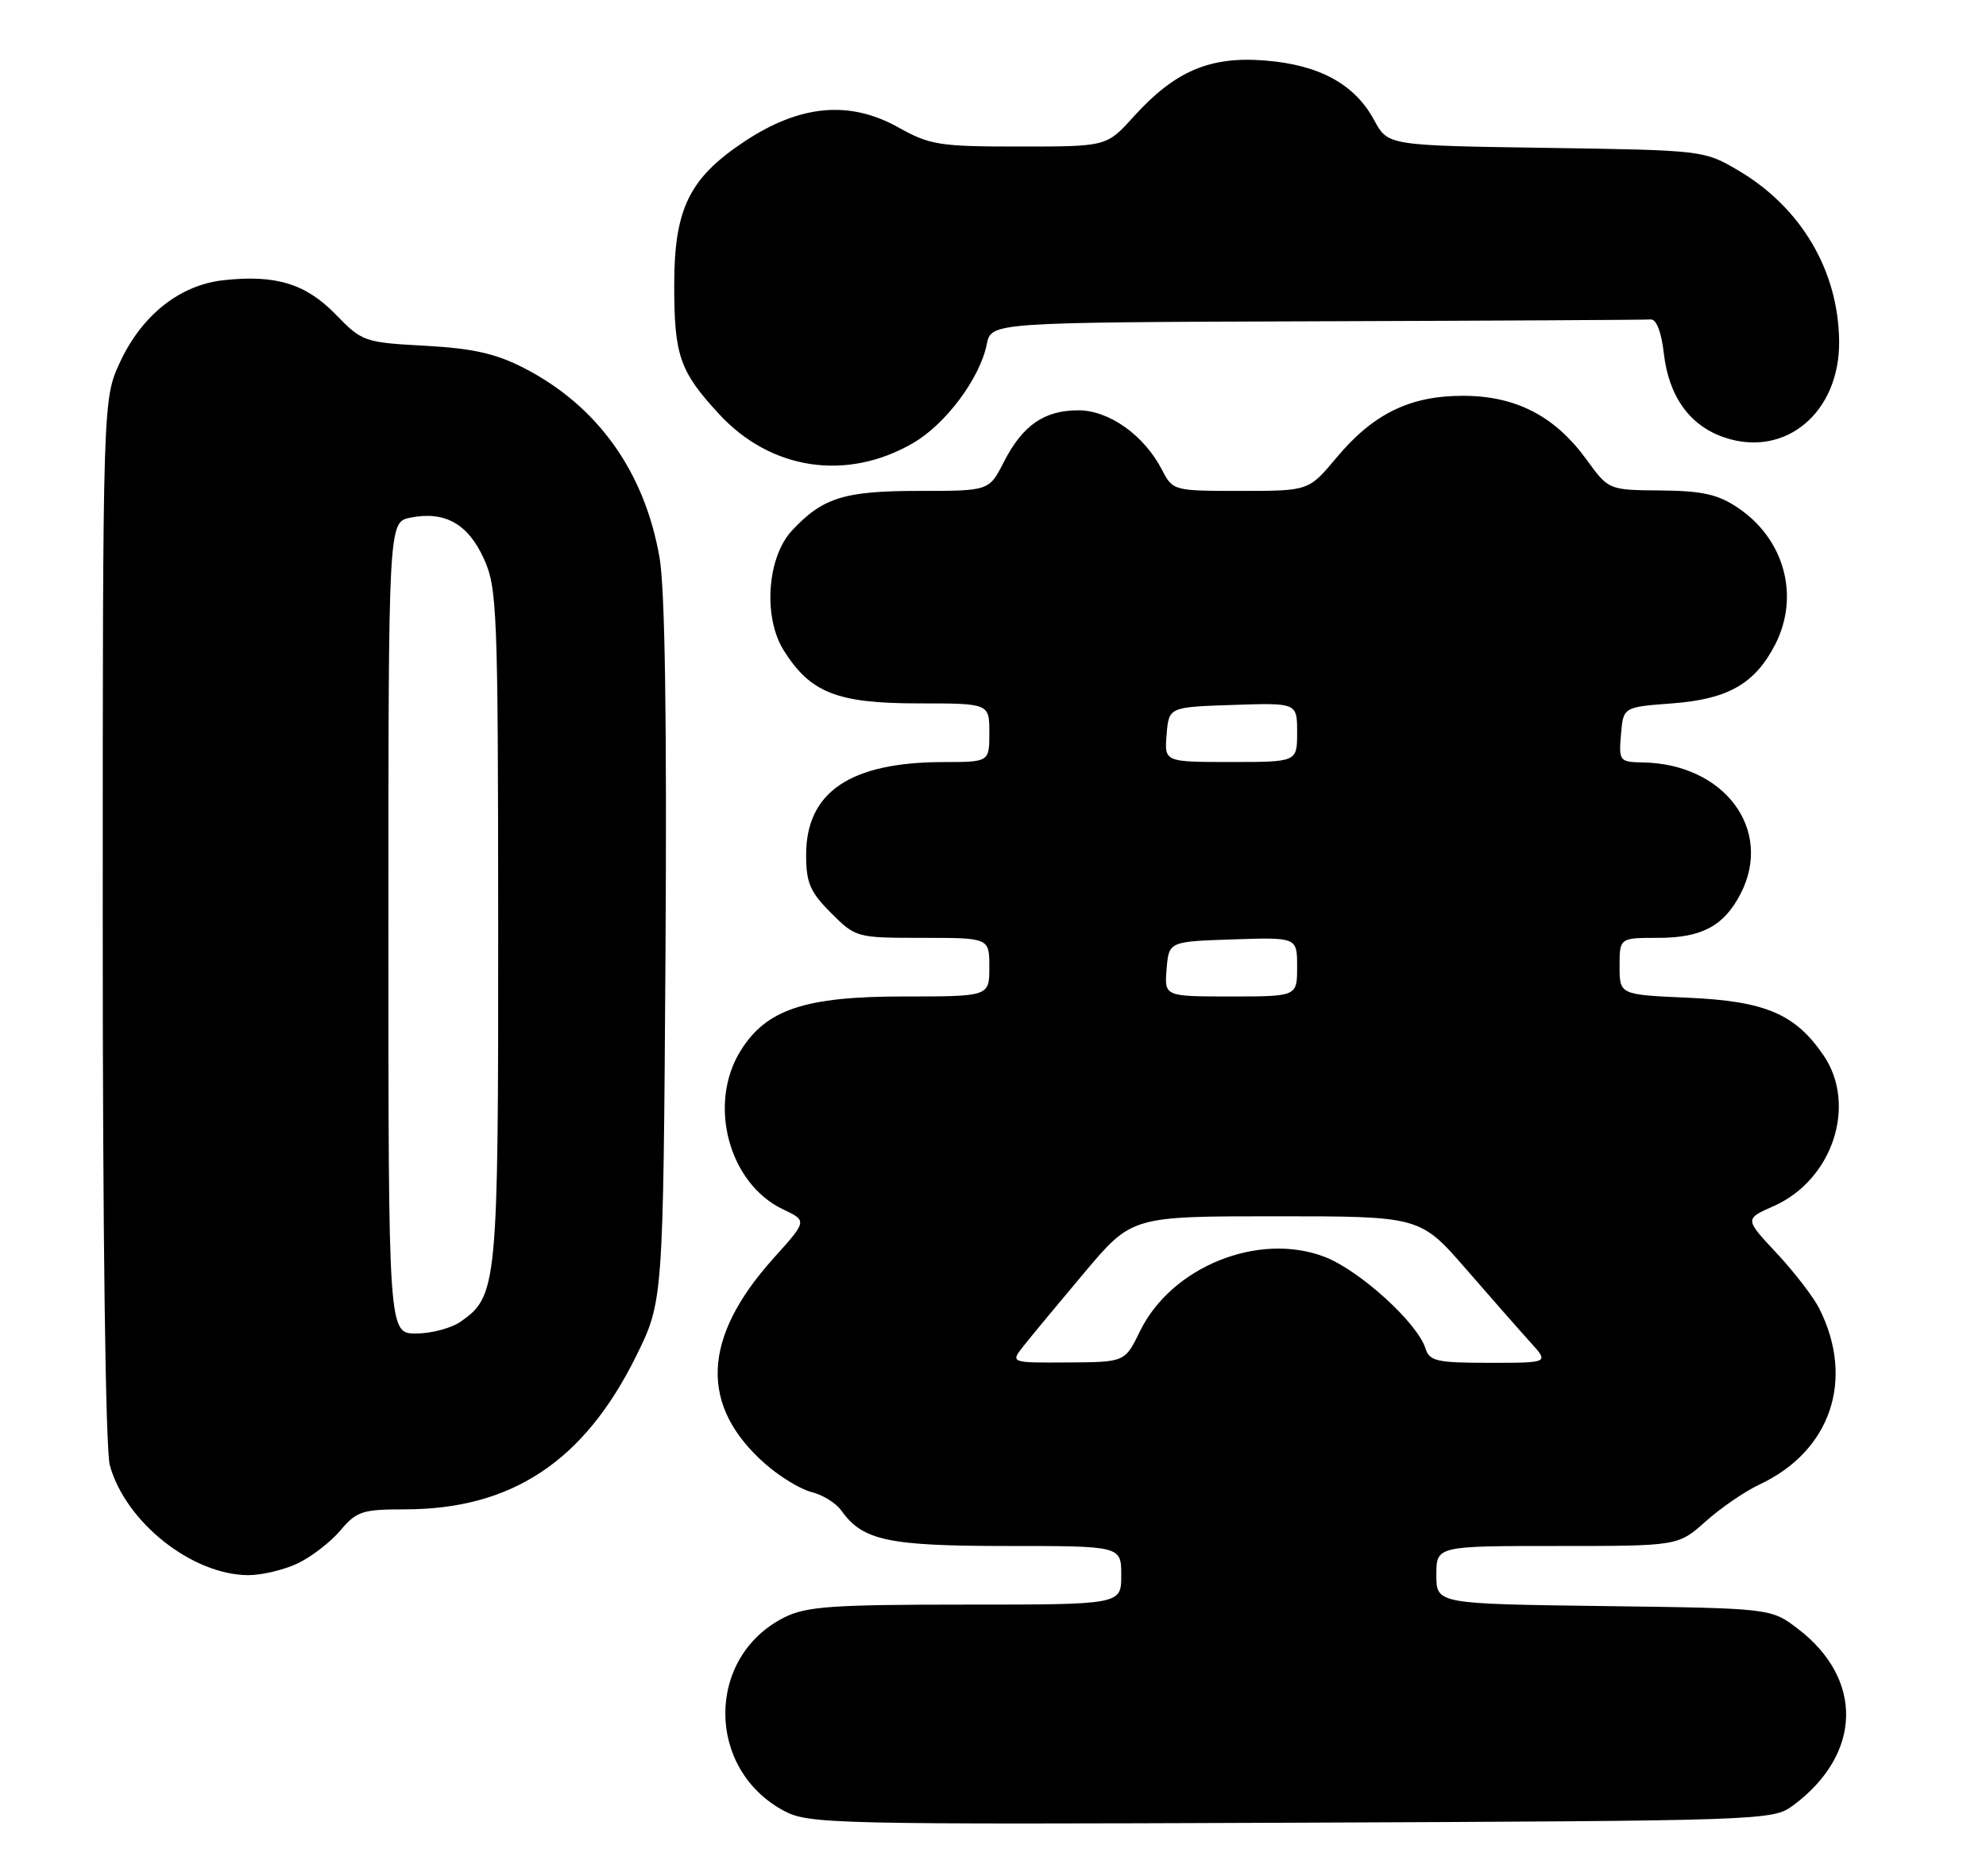 <?xml version="1.0" encoding="UTF-8" standalone="no"?>
<!DOCTYPE svg PUBLIC "-//W3C//DTD SVG 1.1//EN" "http://www.w3.org/Graphics/SVG/1.1/DTD/svg11.dtd" >
<svg xmlns="http://www.w3.org/2000/svg" xmlns:xlink="http://www.w3.org/1999/xlink" version="1.1" viewBox="0 0 271 256">
 <g >
 <path fill="currentColor"
d=" M 244.68 246.41 C 254.07 239.44 254.35 229.19 245.33 222.30 C 241.66 219.50 241.66 219.50 218.83 219.20 C 196.00 218.90 196.00 218.90 196.00 214.95 C 196.00 211.00 196.00 211.00 212.50 211.00 C 228.99 211.00 228.99 211.00 232.75 207.64 C 234.81 205.80 238.12 203.53 240.11 202.60 C 249.82 198.05 253.13 188.29 248.25 178.59 C 247.44 176.99 244.82 173.59 242.42 171.02 C 238.06 166.36 238.06 166.36 242.01 164.62 C 250.05 161.07 253.45 150.84 248.84 144.05 C 244.97 138.37 240.88 136.63 230.29 136.17 C 221.00 135.76 221.00 135.76 221.00 131.88 C 221.00 128.00 221.00 128.00 226.28 128.00 C 232.21 128.00 235.24 126.38 237.51 121.99 C 242.02 113.26 235.32 104.25 224.19 104.06 C 220.98 104.00 220.89 103.88 221.19 100.25 C 221.50 96.50 221.50 96.50 228.18 96.00 C 235.81 95.43 239.50 93.31 242.25 87.93 C 245.62 81.31 243.48 73.53 237.10 69.27 C 234.40 67.46 232.25 66.99 226.60 66.94 C 219.50 66.88 219.50 66.88 216.47 62.70 C 212.17 56.79 206.86 54.04 199.71 54.02 C 192.42 54.00 187.39 56.45 182.35 62.49 C 178.58 67.00 178.58 67.00 169.31 67.00 C 160.12 67.00 160.04 66.98 158.56 64.12 C 156.12 59.40 151.34 56.00 147.15 56.00 C 142.48 56.00 139.52 58.06 136.97 63.07 C 134.96 67.00 134.96 67.00 125.43 67.00 C 115.20 67.00 112.27 67.91 108.08 72.40 C 104.67 76.05 104.10 84.24 106.94 88.76 C 110.57 94.55 114.22 95.99 125.25 96.00 C 135.00 96.00 135.00 96.00 135.00 100.00 C 135.00 104.00 135.00 104.00 128.75 104.01 C 116.02 104.02 110.00 108.09 110.00 116.68 C 110.00 120.49 110.54 121.74 113.40 124.60 C 116.77 127.97 116.88 128.00 125.90 128.00 C 135.00 128.00 135.00 128.00 135.00 132.00 C 135.00 136.00 135.00 136.00 123.32 136.00 C 109.83 136.00 104.55 137.76 101.04 143.44 C 96.54 150.72 99.46 161.55 106.86 165.06 C 110.15 166.62 110.15 166.62 105.56 171.72 C 95.76 182.62 95.40 191.88 104.47 199.84 C 106.43 201.56 109.27 203.28 110.77 203.65 C 112.27 204.02 114.09 205.15 114.81 206.17 C 117.72 210.26 121.17 211.00 137.45 211.00 C 153.00 211.00 153.00 211.00 153.00 215.00 C 153.00 219.00 153.00 219.00 131.75 219.00 C 113.51 219.00 110.01 219.25 107.02 220.75 C 96.30 226.14 96.29 241.45 107.00 247.16 C 110.33 248.94 113.69 249.02 176.18 248.77 C 241.04 248.50 241.89 248.47 244.68 246.41 Z  M 40.61 213.38 C 42.49 212.49 45.11 210.46 46.45 208.88 C 48.65 206.26 49.45 206.00 55.25 206.00 C 69.81 206.00 79.70 199.45 86.78 185.13 C 90.50 177.61 90.50 177.61 90.81 130.05 C 91.01 98.34 90.74 80.37 90.00 76.11 C 87.96 64.37 81.54 55.39 71.50 50.23 C 67.66 48.25 64.53 47.55 58.00 47.19 C 49.71 46.74 49.41 46.63 45.81 42.92 C 41.72 38.71 37.58 37.45 30.44 38.25 C 24.52 38.92 19.38 43.00 16.40 49.38 C 14.02 54.50 14.02 54.50 14.02 125.50 C 14.01 168.51 14.40 197.88 14.99 200.00 C 17.14 207.75 26.18 214.93 33.85 214.98 C 35.69 214.99 38.73 214.27 40.61 213.38 Z  M 124.58 60.48 C 129.05 57.89 133.72 51.63 134.65 46.98 C 135.25 44.00 135.25 44.00 179.62 43.85 C 204.03 43.77 224.56 43.66 225.25 43.60 C 226.02 43.54 226.71 45.32 227.04 48.24 C 227.72 54.15 230.61 58.14 235.35 59.72 C 243.64 62.50 251.04 56.29 250.96 46.60 C 250.87 36.94 245.77 28.30 237.16 23.24 C 232.53 20.52 232.37 20.50 210.94 20.18 C 189.38 19.86 189.38 19.86 187.52 16.41 C 184.88 11.50 180.05 8.85 172.63 8.26 C 165.10 7.65 160.31 9.70 154.68 15.93 C 151.01 20.00 151.01 20.00 139.13 20.00 C 128.18 20.00 126.89 19.80 122.57 17.38 C 115.91 13.66 109.15 14.29 101.57 19.32 C 94.05 24.31 92.00 28.51 92.00 38.90 C 92.00 48.54 92.74 50.68 98.11 56.50 C 105.17 64.17 115.53 65.72 124.58 60.48 Z  M 139.68 183.69 C 140.68 182.42 144.41 177.92 147.97 173.69 C 154.44 166.00 154.44 166.00 174.12 166.00 C 193.79 166.00 193.79 166.00 200.09 173.25 C 203.55 177.24 207.51 181.74 208.88 183.25 C 211.37 186.00 211.37 186.00 203.25 186.00 C 196.06 186.00 195.06 185.78 194.51 184.03 C 193.40 180.52 185.49 173.35 180.73 171.53 C 171.72 168.09 159.84 172.89 155.55 181.70 C 153.50 185.91 153.50 185.91 145.68 185.95 C 137.85 186.00 137.85 186.00 139.68 183.69 Z  M 159.19 132.25 C 159.50 128.50 159.50 128.50 168.25 128.21 C 177.00 127.92 177.00 127.92 177.00 131.96 C 177.00 136.00 177.00 136.00 167.94 136.00 C 158.88 136.00 158.88 136.00 159.19 132.25 Z  M 159.19 100.25 C 159.50 96.50 159.50 96.50 168.25 96.21 C 177.00 95.92 177.00 95.92 177.00 99.96 C 177.00 104.00 177.00 104.00 167.94 104.00 C 158.88 104.00 158.88 104.00 159.19 100.25 Z  M 53.00 126.62 C 53.00 71.25 53.00 71.25 56.00 70.65 C 60.69 69.71 63.86 71.49 66.02 76.24 C 67.84 80.25 67.96 83.20 67.98 126.28 C 68.00 175.43 67.87 176.88 62.88 180.37 C 61.60 181.27 58.86 182.00 56.78 182.00 C 53.00 182.00 53.00 182.00 53.00 126.62 Z "/>
</g>
</svg>